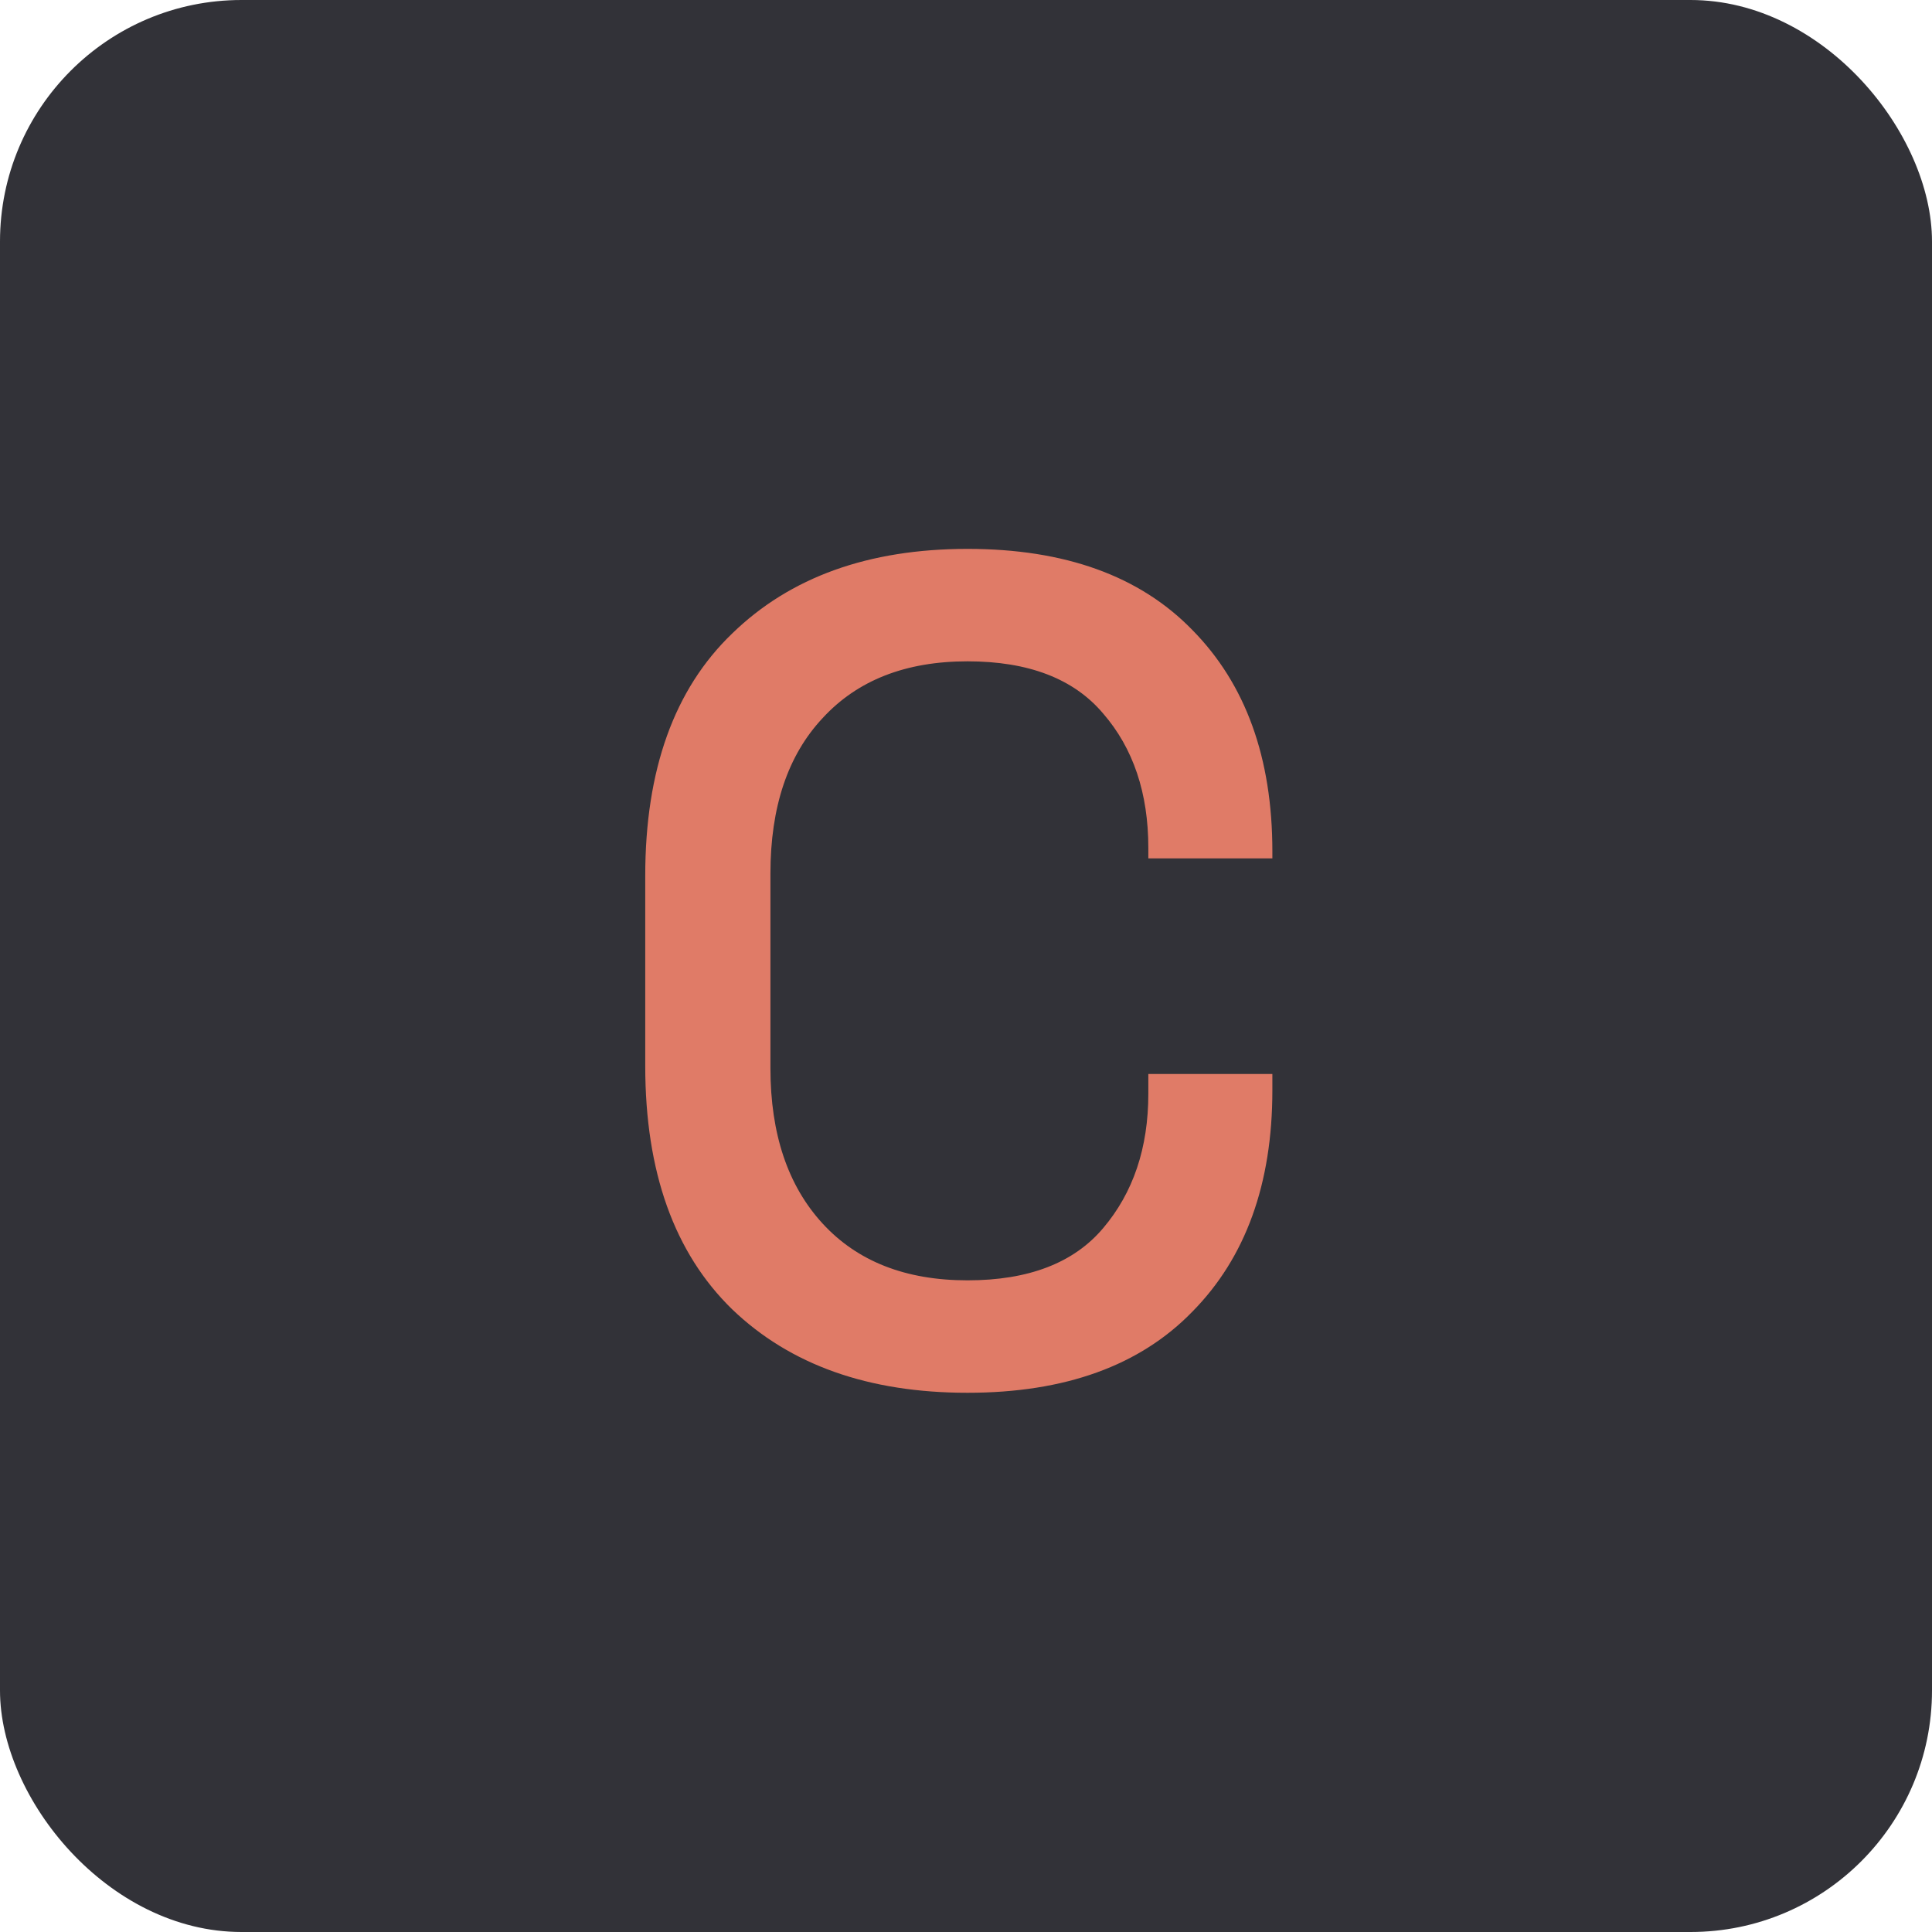 <svg width="80" height="80" viewBox="0 0 80 80" fill="none" xmlns="http://www.w3.org/2000/svg">
<rect width="80" height="80" rx="10" fill="#323238"/>
<path d="M40.062 57.672C35.966 57.672 32.718 56.52 30.318 54.216C27.918 51.88 26.718 48.52 26.718 44.136V36.264C26.718 31.88 27.918 28.536 30.318 26.232C32.718 23.896 35.966 22.728 40.062 22.728C44.094 22.728 47.198 23.848 49.374 26.088C51.582 28.328 52.686 31.384 52.686 35.256V35.544H47.55V35.112C47.55 32.84 46.926 30.984 45.678 29.544C44.462 28.104 42.59 27.384 40.062 27.384C37.502 27.384 35.502 28.168 34.062 29.736C32.622 31.272 31.902 33.416 31.902 36.168V44.232C31.902 46.952 32.622 49.096 34.062 50.664C35.502 52.232 37.502 53.016 40.062 53.016C42.59 53.016 44.462 52.296 45.678 50.856C46.926 49.384 47.55 47.528 47.55 45.288V44.472H52.686V45.144C52.686 49.016 51.582 52.072 49.374 54.312C47.198 56.552 44.094 57.672 40.062 57.672Z" fill="#E07B67"/>
</svg>
